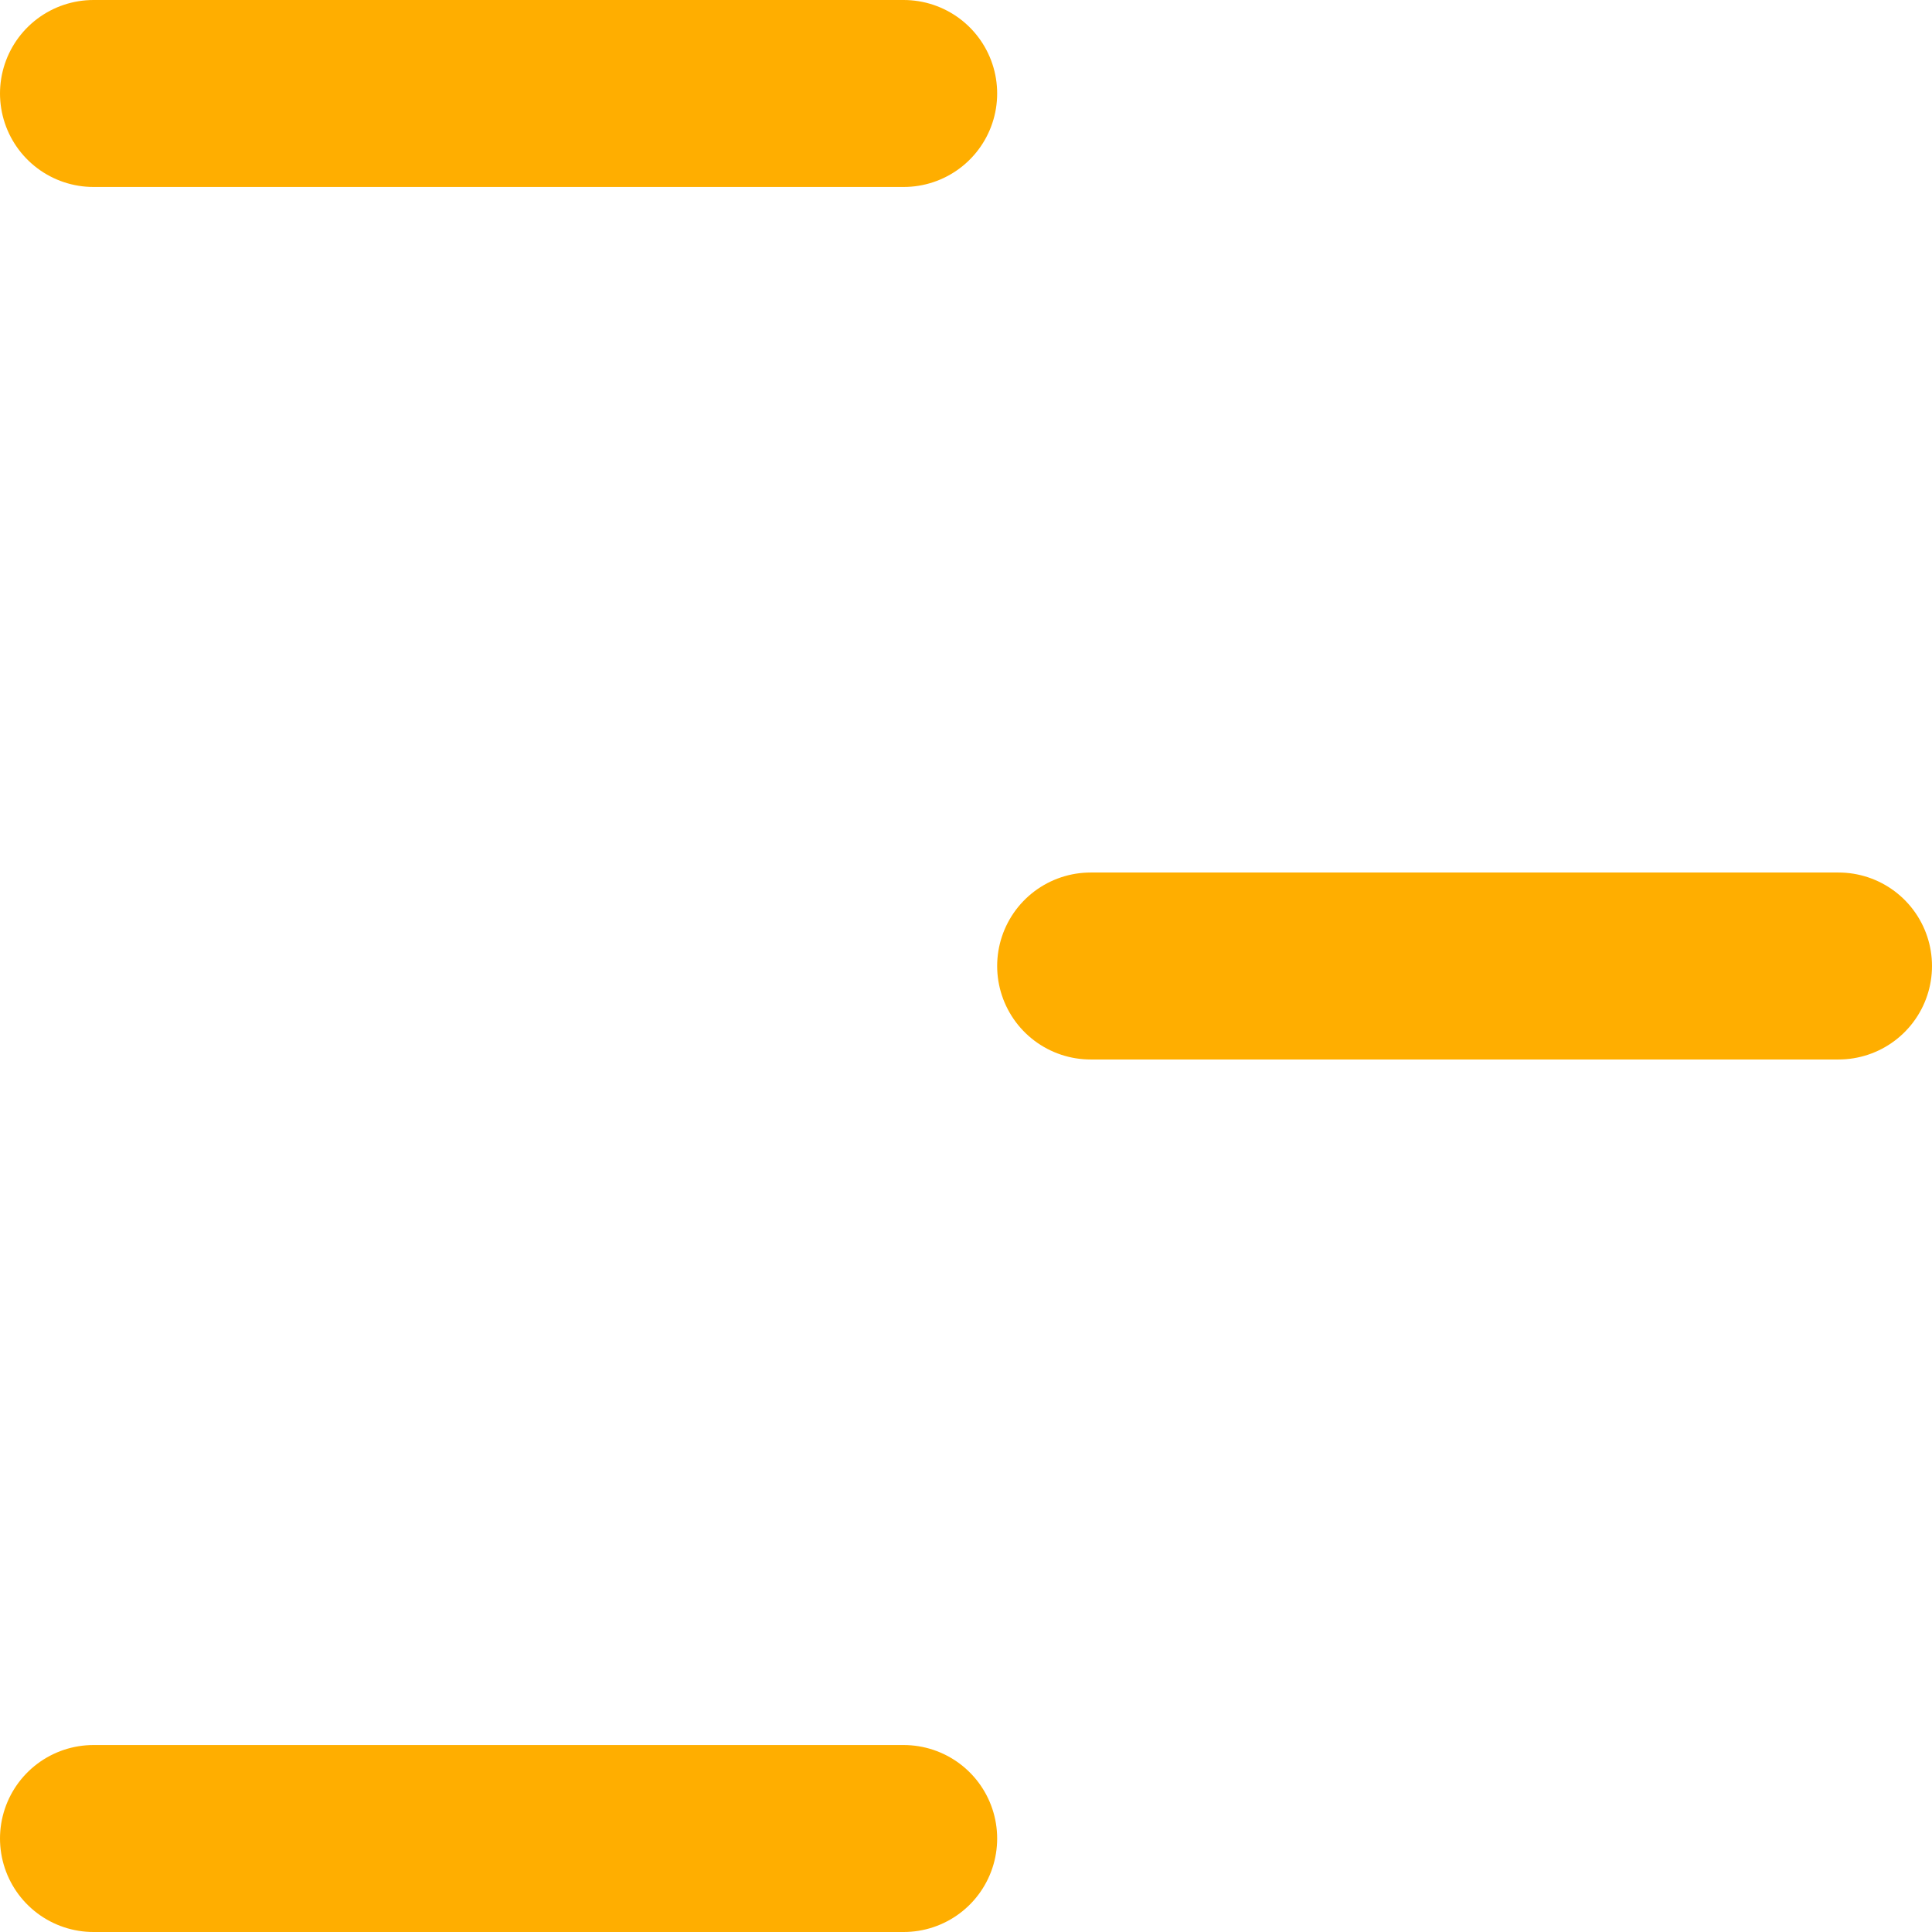 <svg width="31" height="31" viewBox="0 0 31 31" fill="none" xmlns="http://www.w3.org/2000/svg">
<g id="dashed">
<line id="Line 1" x1="1.5" y1="1.5" x2="14.5" y2="1.5" stroke="#FFAE00" stroke-width="3" stroke-linecap="round"/>
<line id="Line 3" x1="1.5" y1="29.5" x2="14.5" y2="29.5" stroke="#FFAE00" stroke-width="3" stroke-linecap="round"/>
<line id="Line 2" x1="17.5" y1="15.5" x2="29.5" y2="15.5" stroke="#FFAE00" stroke-width="3" stroke-linecap="round"/>
</g>
</svg>
